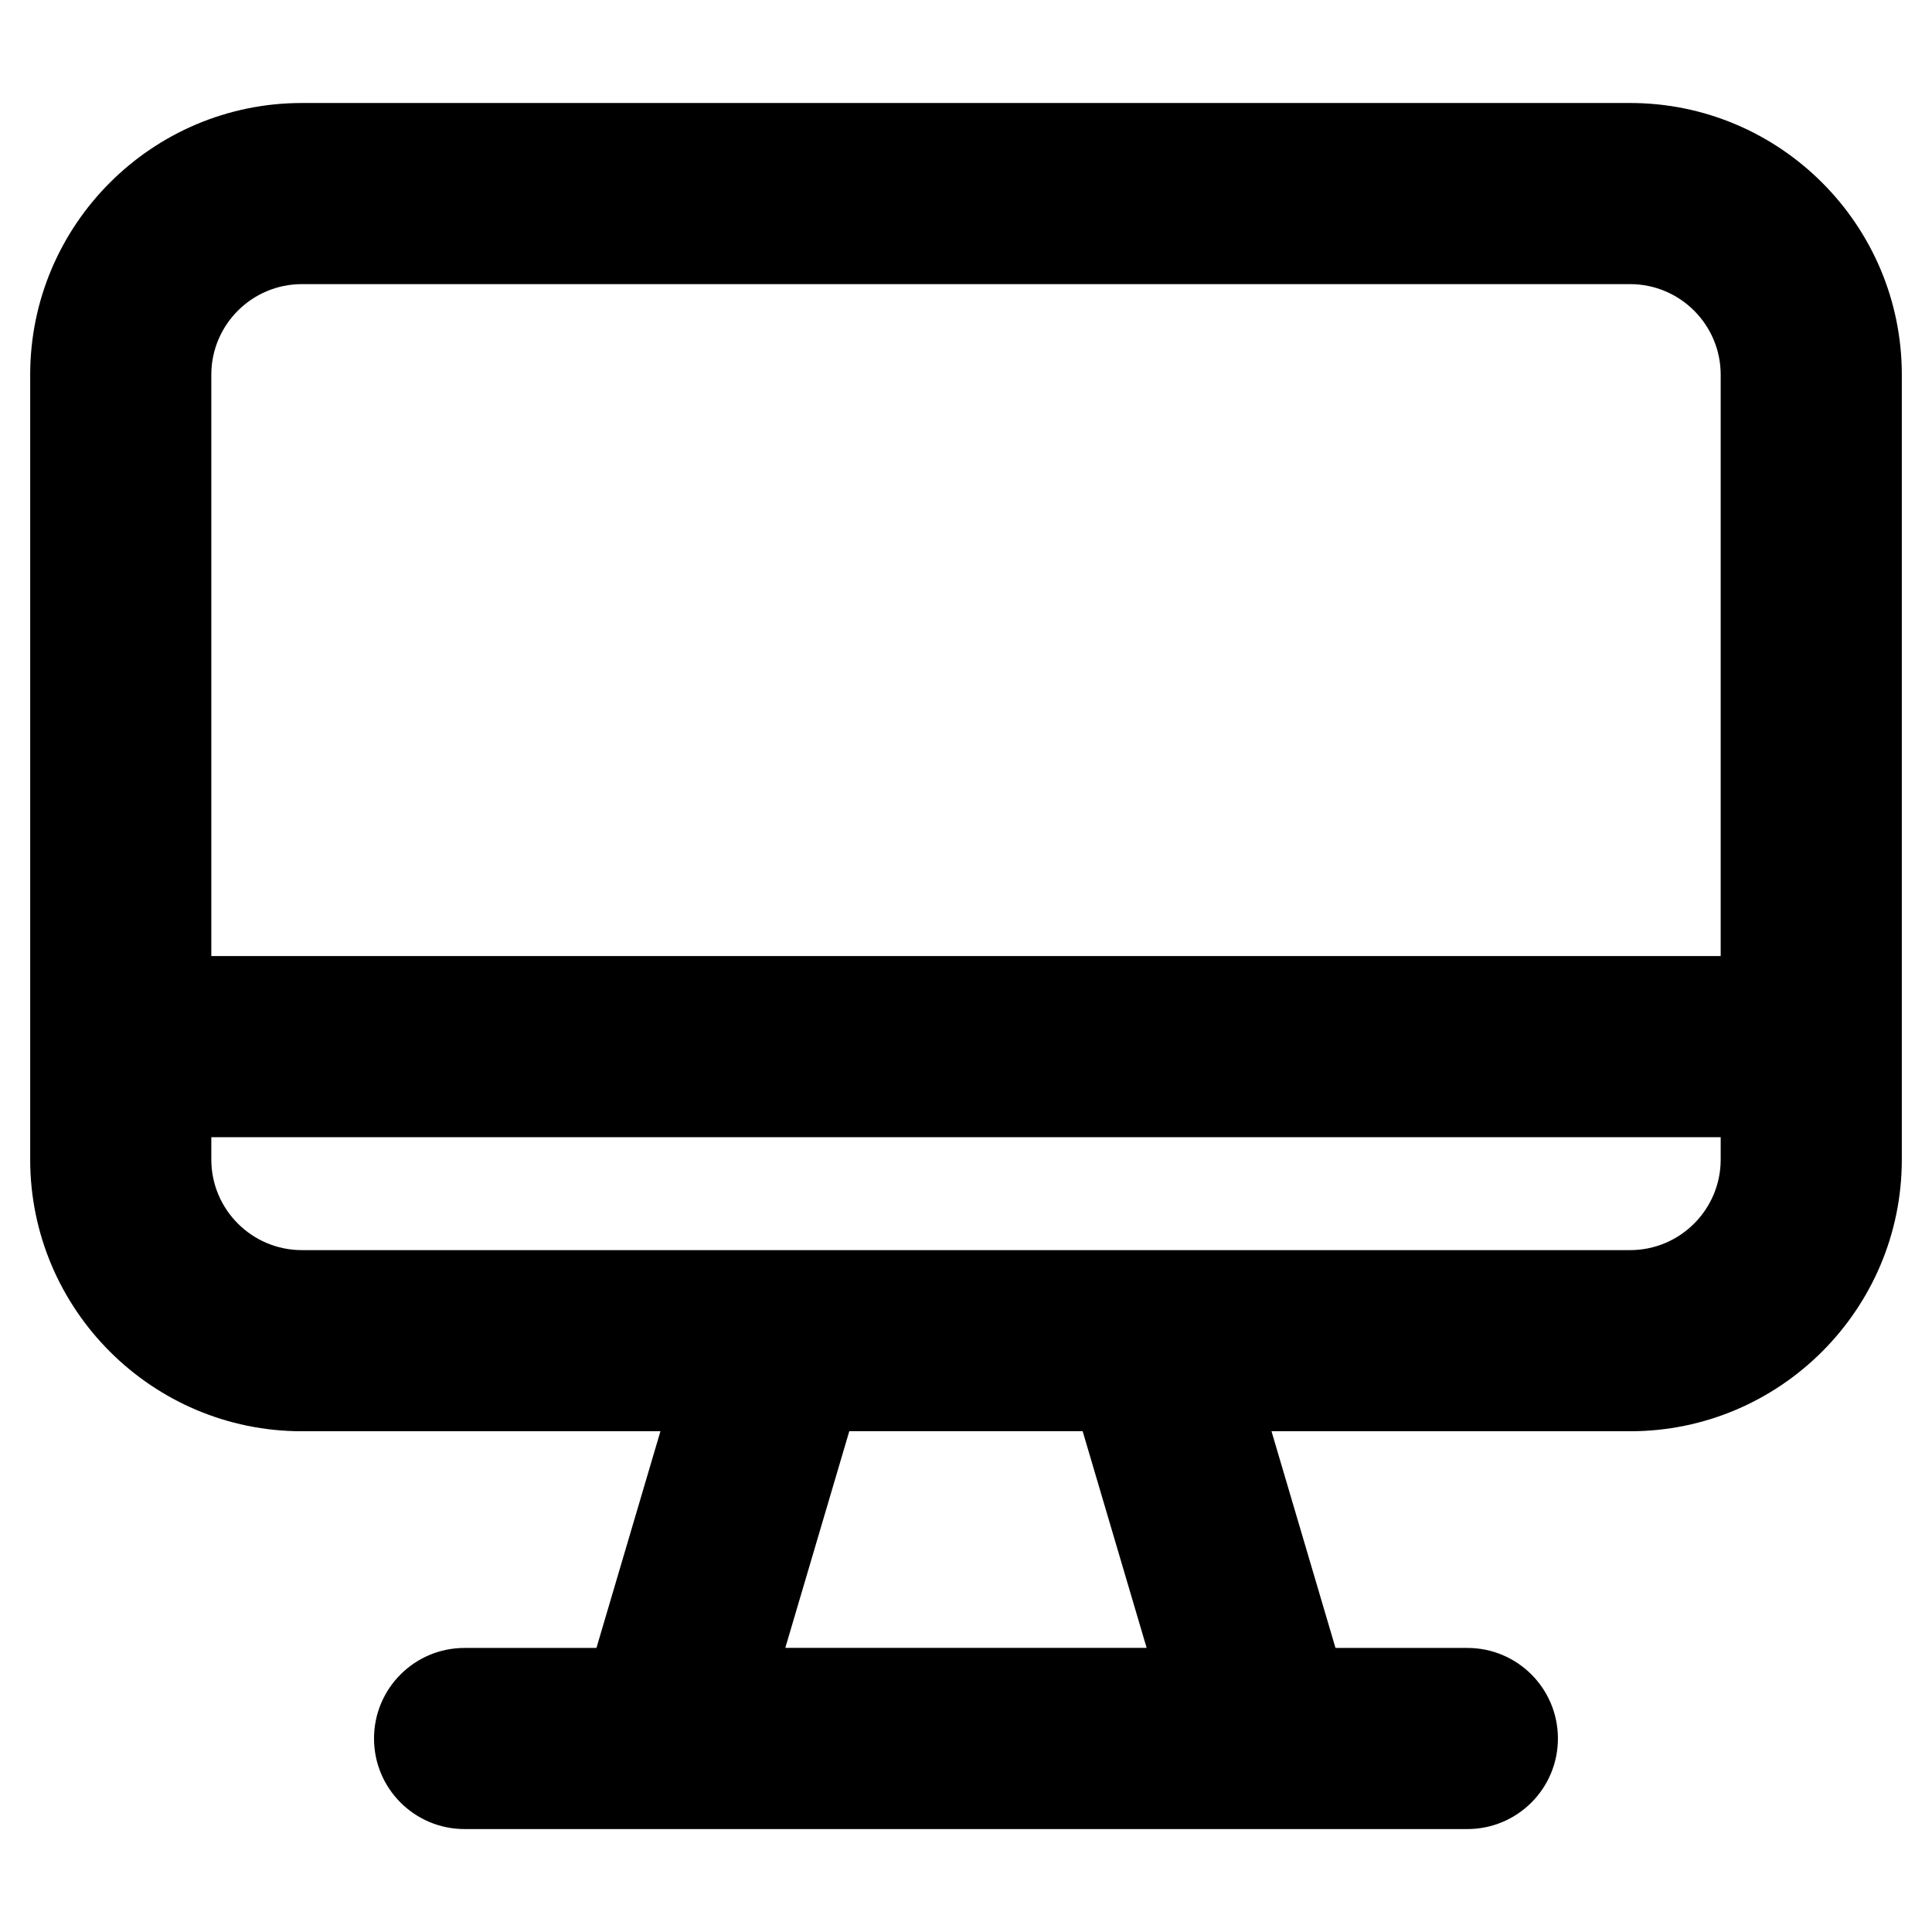 <?xml version="1.0" ?><svg id="Layer_2" style="enable-background:new 0 0 32 32;" version="1.1" viewBox="0 0 32 32" xml:space="preserve" xmlns="http://www.w3.org/2000/svg" xmlns:xlink="http://www.w3.org/1999/xlink"><g><path d="M27,1.706H5c-2.481,0-4.5,2.019-4.5,4.5v13c0,2.481,2.019,4.5,4.5,4.5h5.939l-1.06,3.589H7.695   c-0.829,0-1.5,0.671-1.5,1.5s0.671,1.5,1.5,1.5h16.609c0.829,0,1.5-0.671,1.5-1.5s-0.671-1.5-1.5-1.5h-2.184   l-1.06-3.589H27c2.481,0,4.5-2.019,4.5-4.5v-13C31.5,3.724,29.481,1.706,27,1.706z M13.007,27.294   l1.06-3.589h3.865l1.06,3.589H13.007z M28.5,19.206c0,0.827-0.673,1.5-1.5,1.5H5   c-0.827,0-1.5-0.673-1.5-1.5v-0.37h25V19.206z M28.5,15.835h-25V6.206c0-0.827,0.673-1.5,1.5-1.5h22   c0.827,0,1.5,0.673,1.5,1.5V15.835z"/></g></svg>